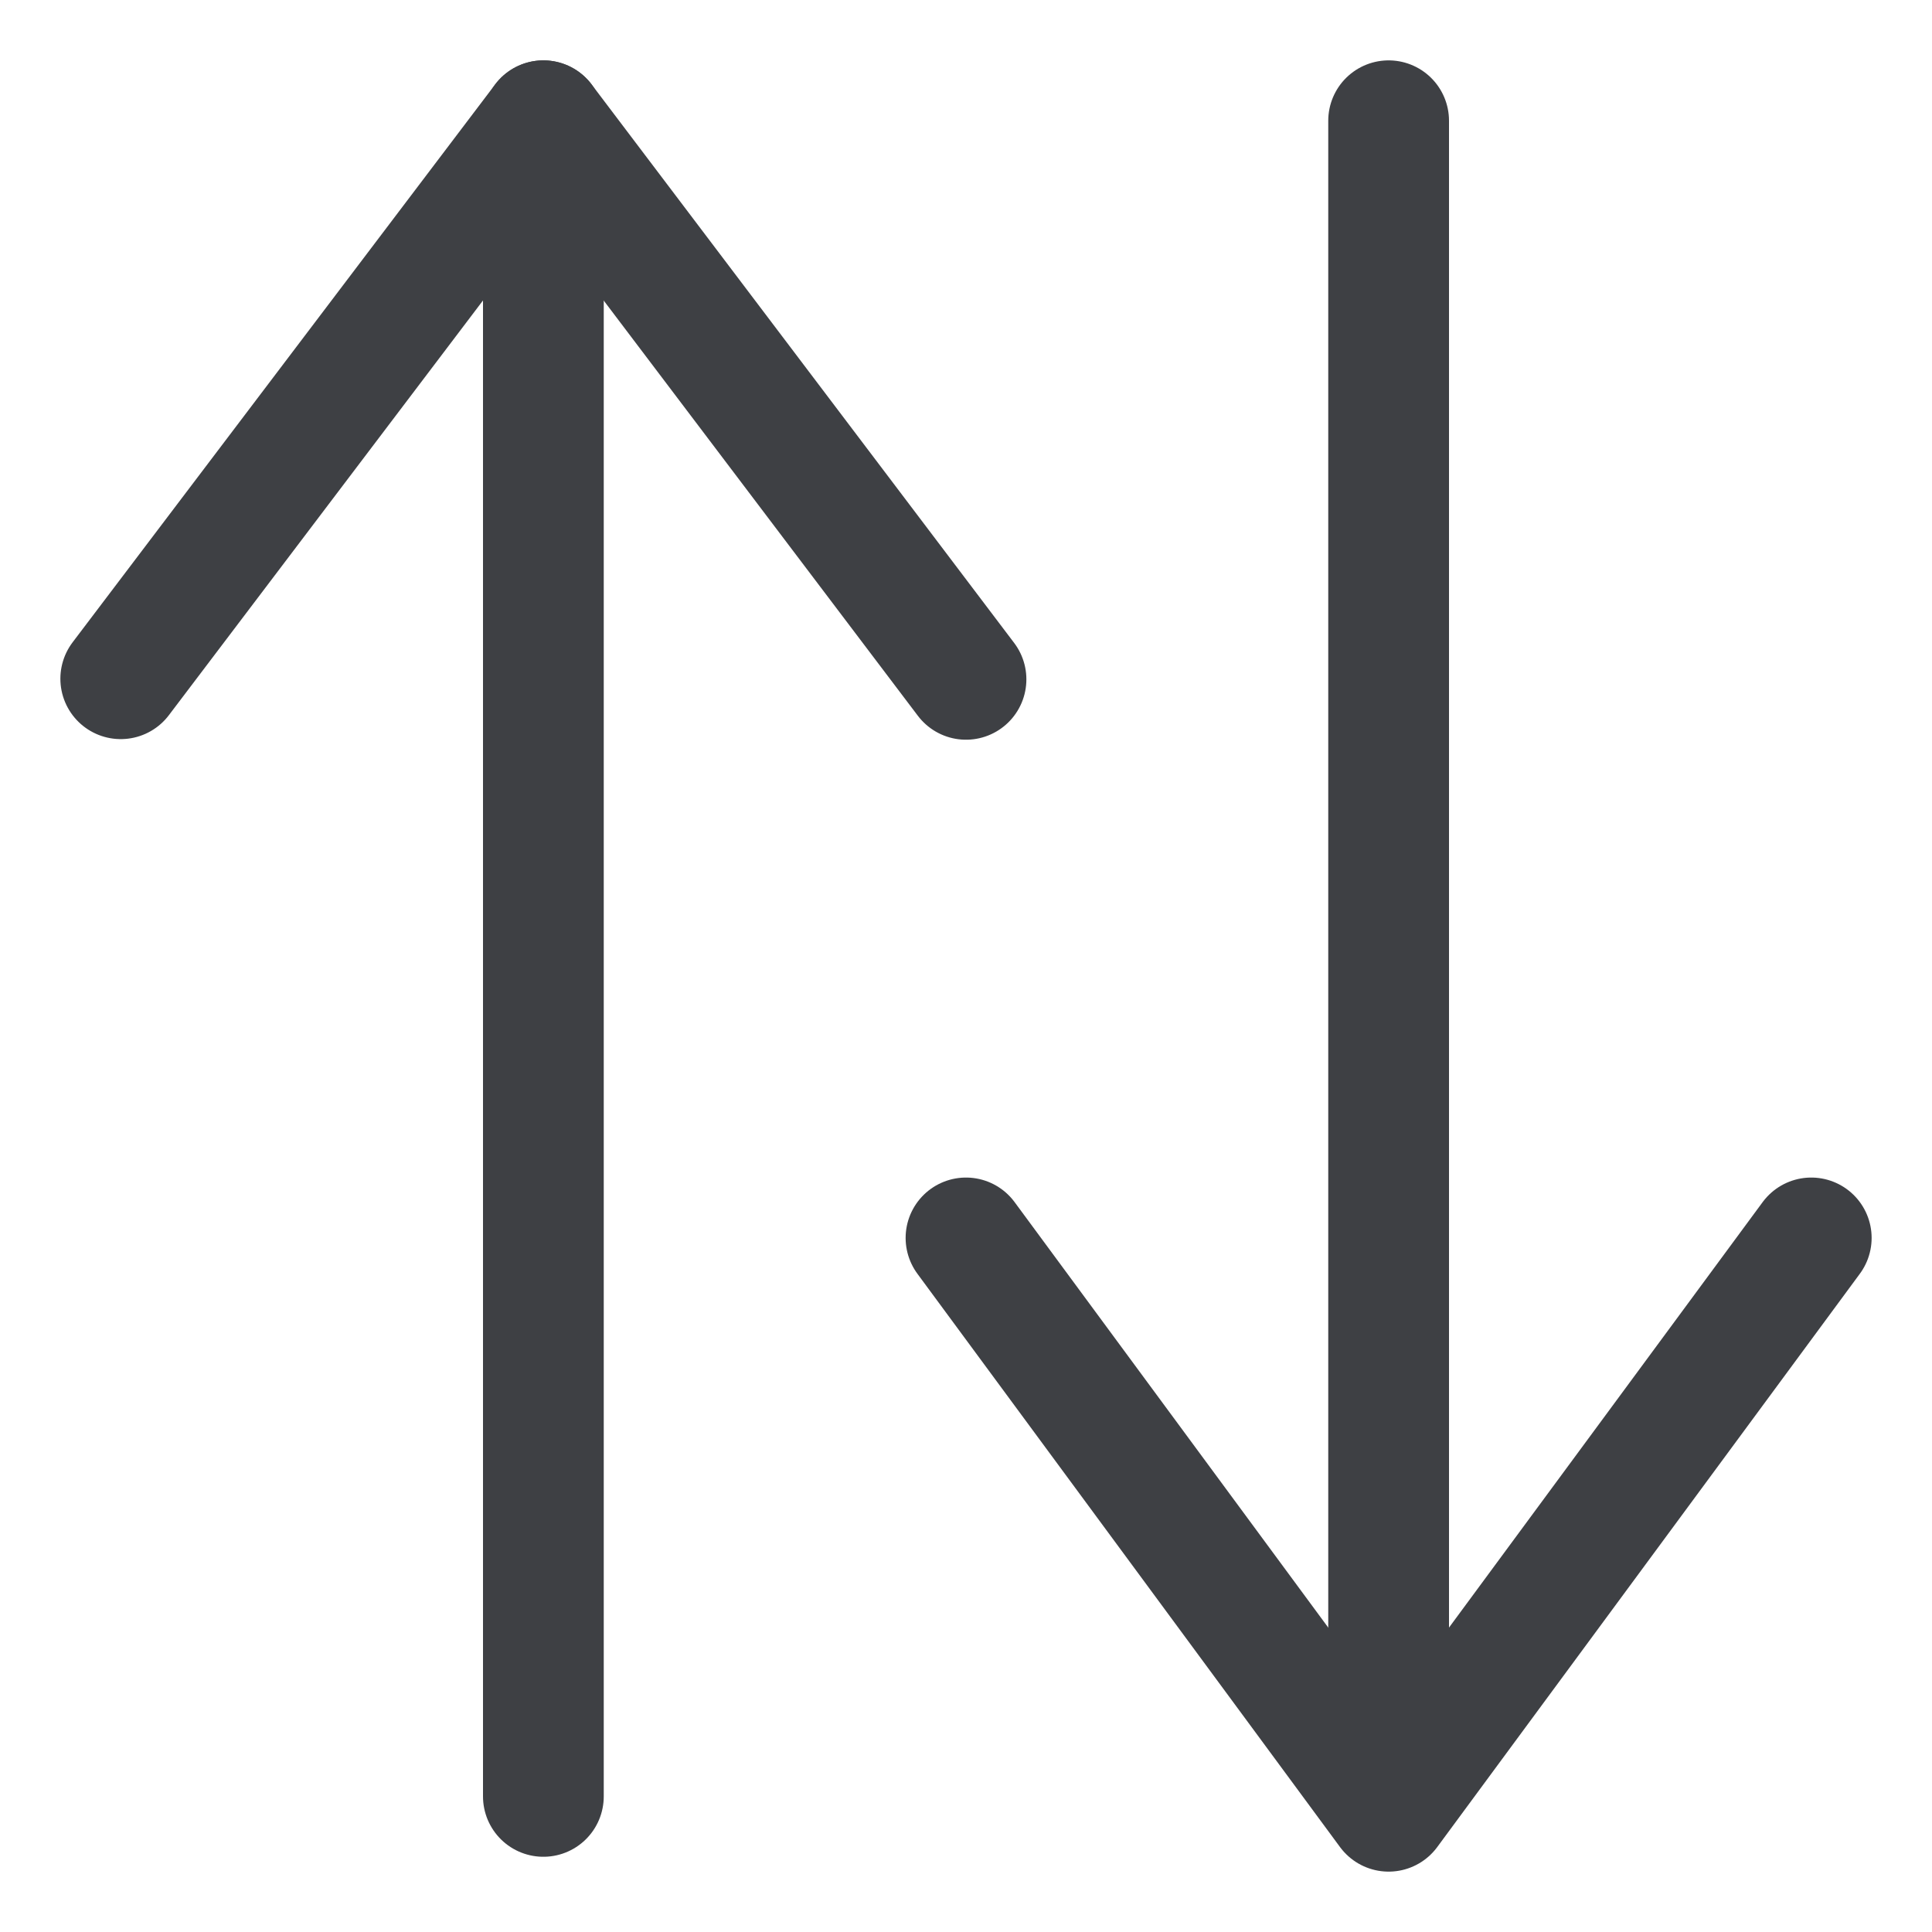 <svg width="16" height="16" viewBox="0 0 16 16" fill="none" xmlns="http://www.w3.org/2000/svg">
<path d="M8 5.626L4.5 1L1 5.621" stroke="#3E4044" stroke-linecap="round" stroke-linejoin="round"/>
<path d="M4.5 1V14.877" stroke="#3E4044" stroke-linecap="round" stroke-linejoin="round"/>
<path d="M8 10.252L11.5 15L15 10.252" stroke="#3E4044" stroke-linecap="round" stroke-linejoin="round"/>
<path d="M11.5 1V14.877" stroke="#3E4044" stroke-linecap="round" stroke-linejoin="round"/>
</svg>

